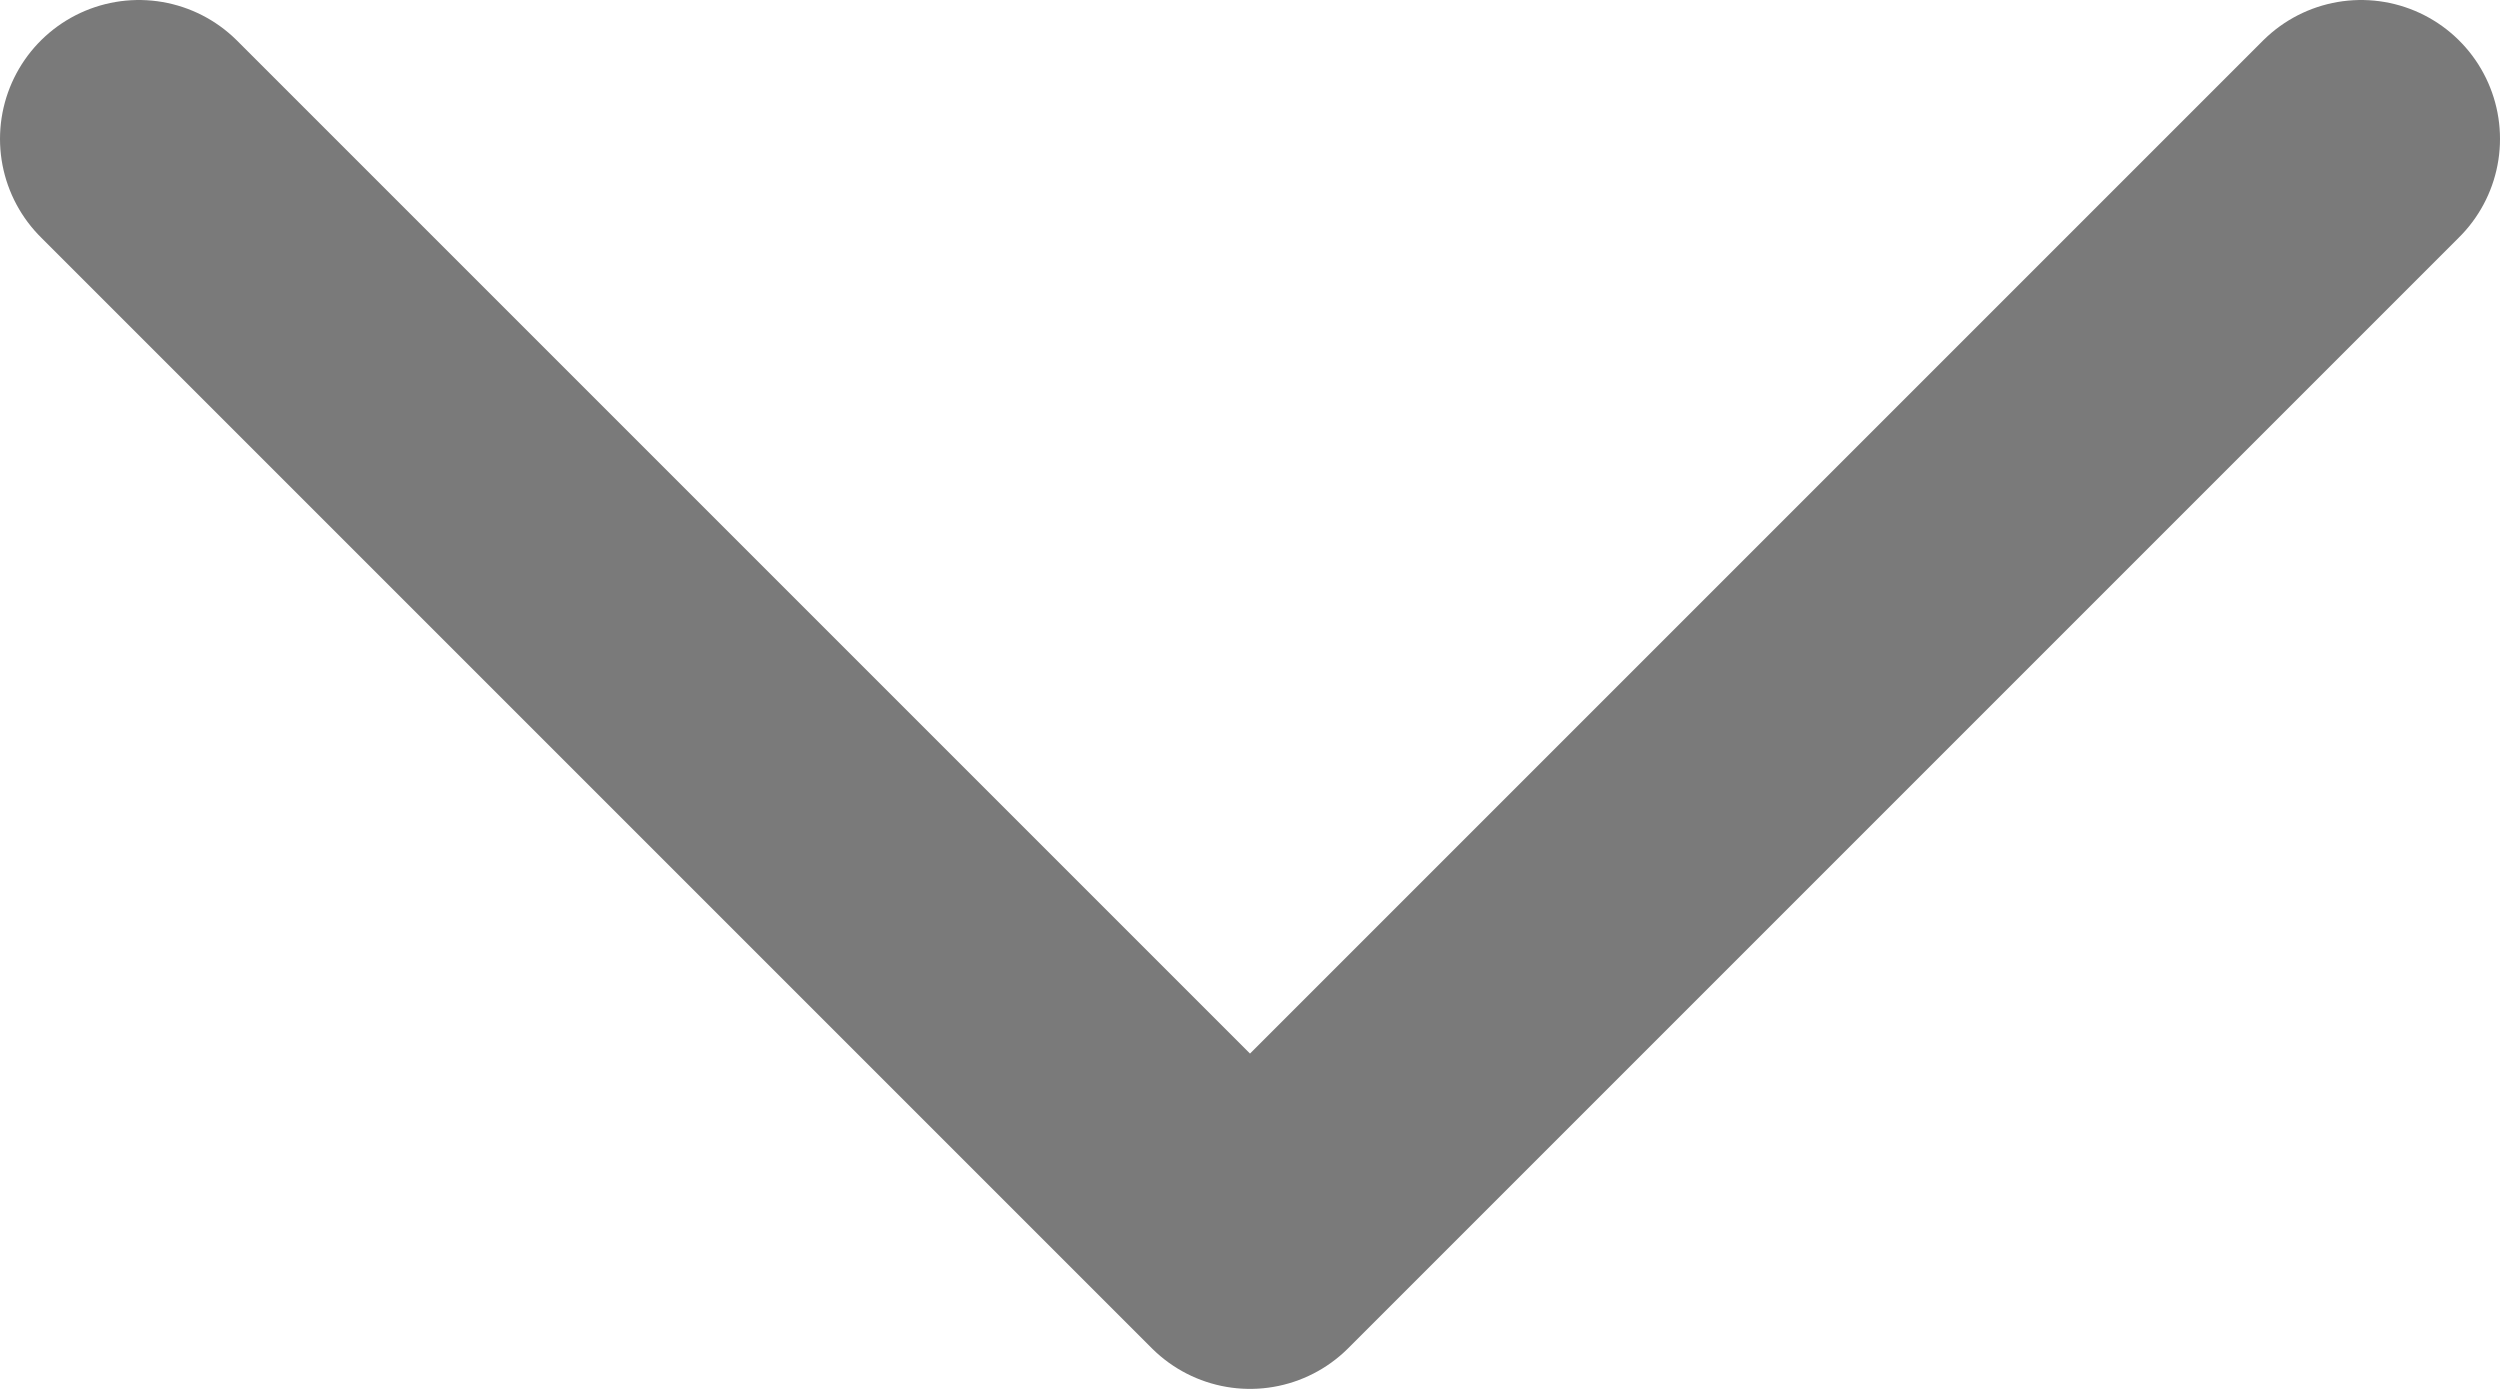 <svg width="18" height="10" viewBox="0 0 18 10" fill="none" xmlns="http://www.w3.org/2000/svg">
<path d="M1 1L9 9L17 1" stroke="#7A7A7A" stroke-width="2" stroke-linecap="round" stroke-linejoin="round"/>
</svg>
